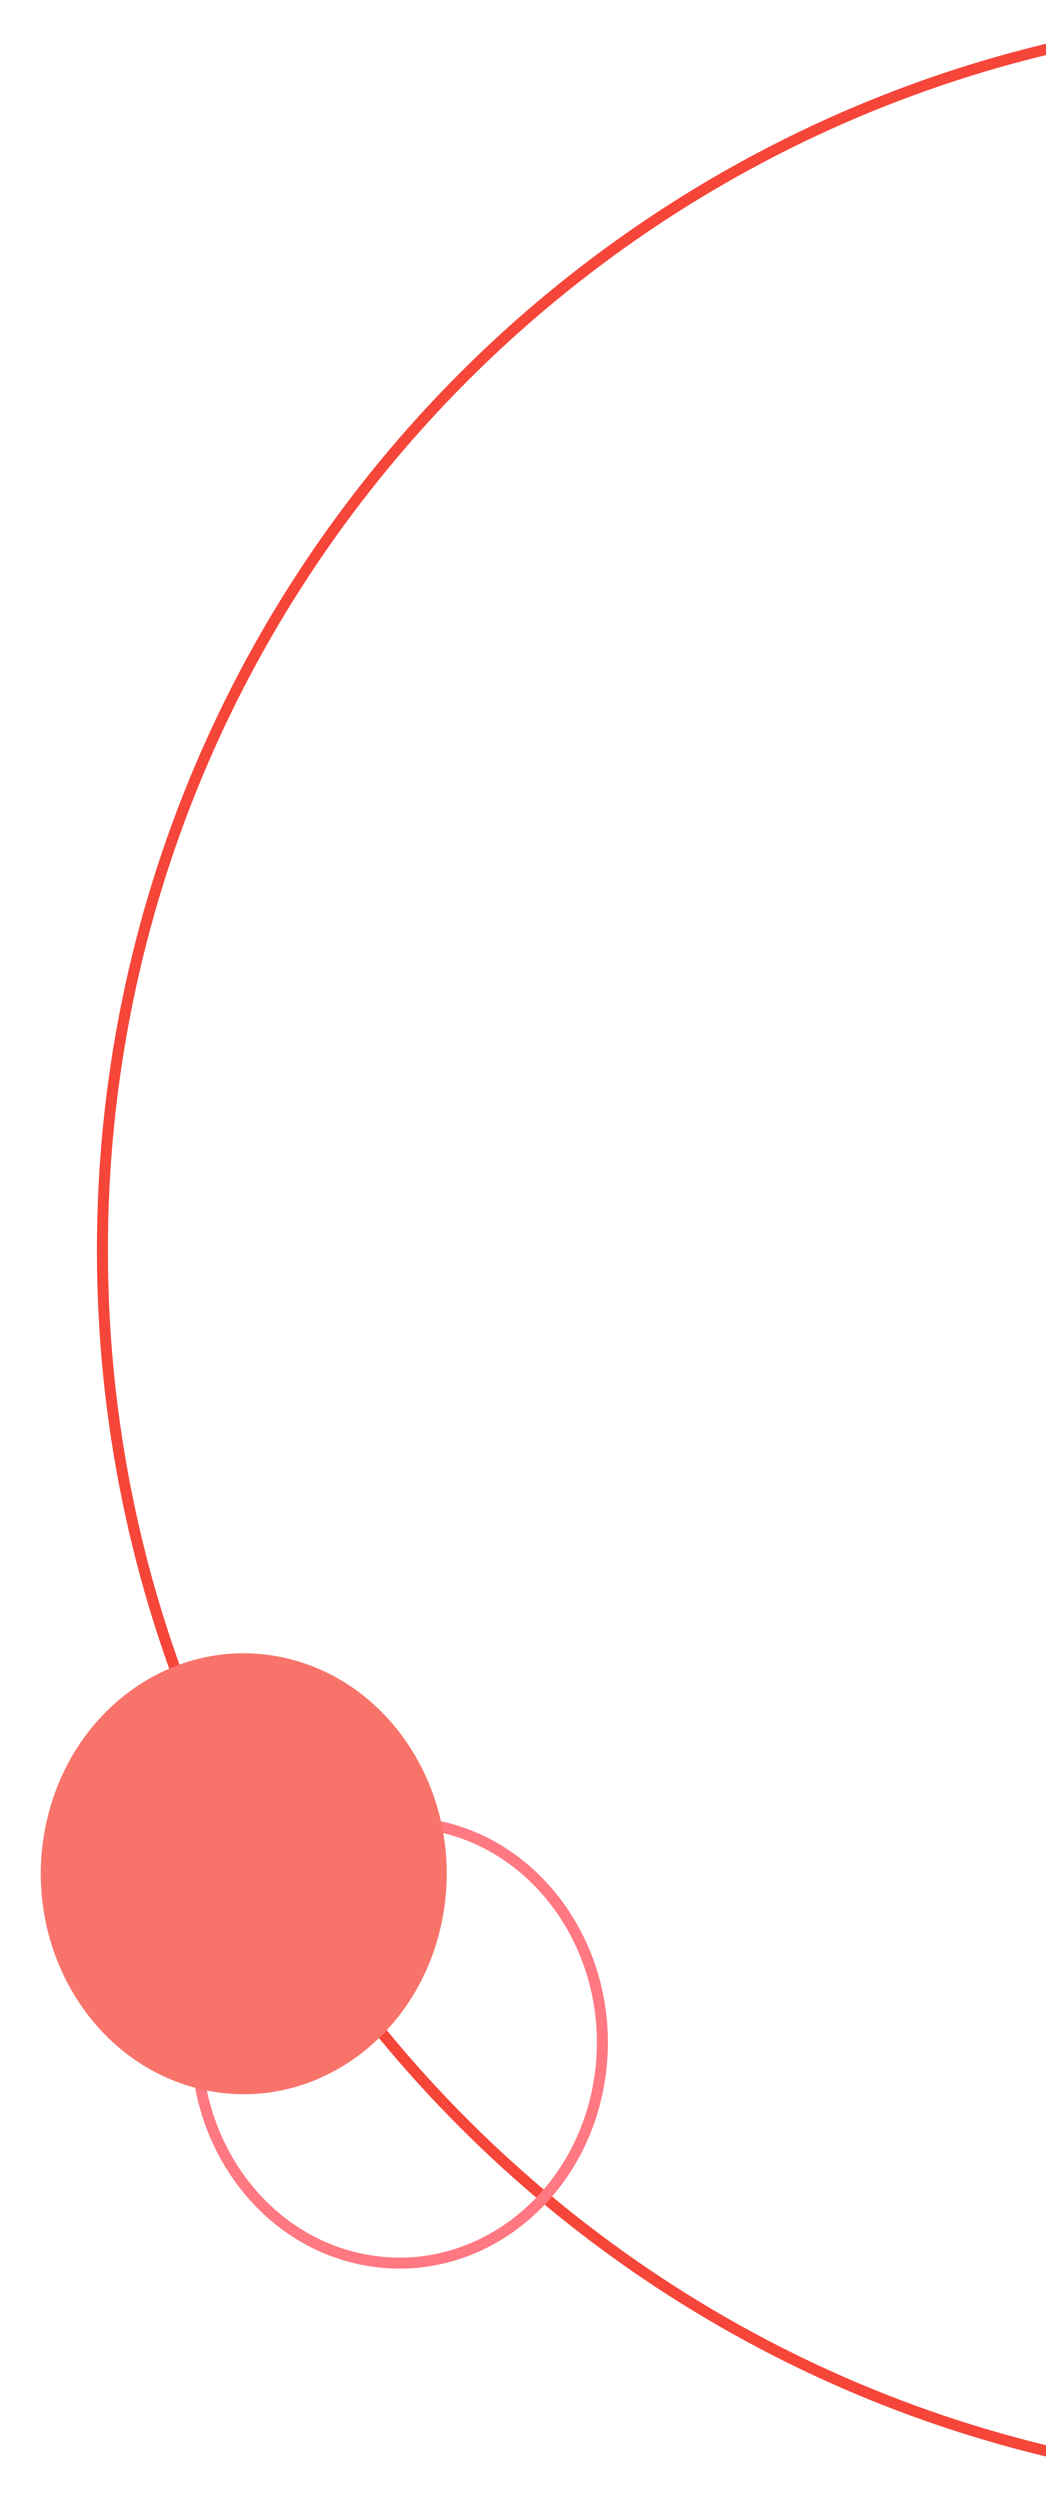<svg width="95" height="227" viewBox="0 0 95 227" fill="none" xmlns="http://www.w3.org/2000/svg">
<path d="M121.401 225.678C183.312 225.678 233.501 175.463 233.501 113.519C233.501 51.575 183.312 1.359 121.401 1.359C59.49 1.359 9.301 51.575 9.301 113.519C9.301 175.463 59.49 225.678 121.401 225.678Z" stroke="#F6463A" stroke-miterlimit="10"/>
<path d="M54.468 188.713C56.112 177.802 49.3 167.509 39.253 165.724C29.206 163.938 19.729 171.336 18.084 182.247C16.44 193.158 23.252 203.45 33.299 205.236C43.346 207.021 52.824 199.624 54.468 188.713Z" stroke="#FF7882" stroke-miterlimit="10"/>
<path d="M40.089 174.692C42.401 163.926 36.24 153.162 26.326 150.65C16.413 148.139 6.501 154.83 4.188 165.596C1.875 176.362 8.037 187.126 17.95 189.638C27.864 192.15 37.776 185.458 40.089 174.692Z" fill="#F8746B"/>
</svg>
